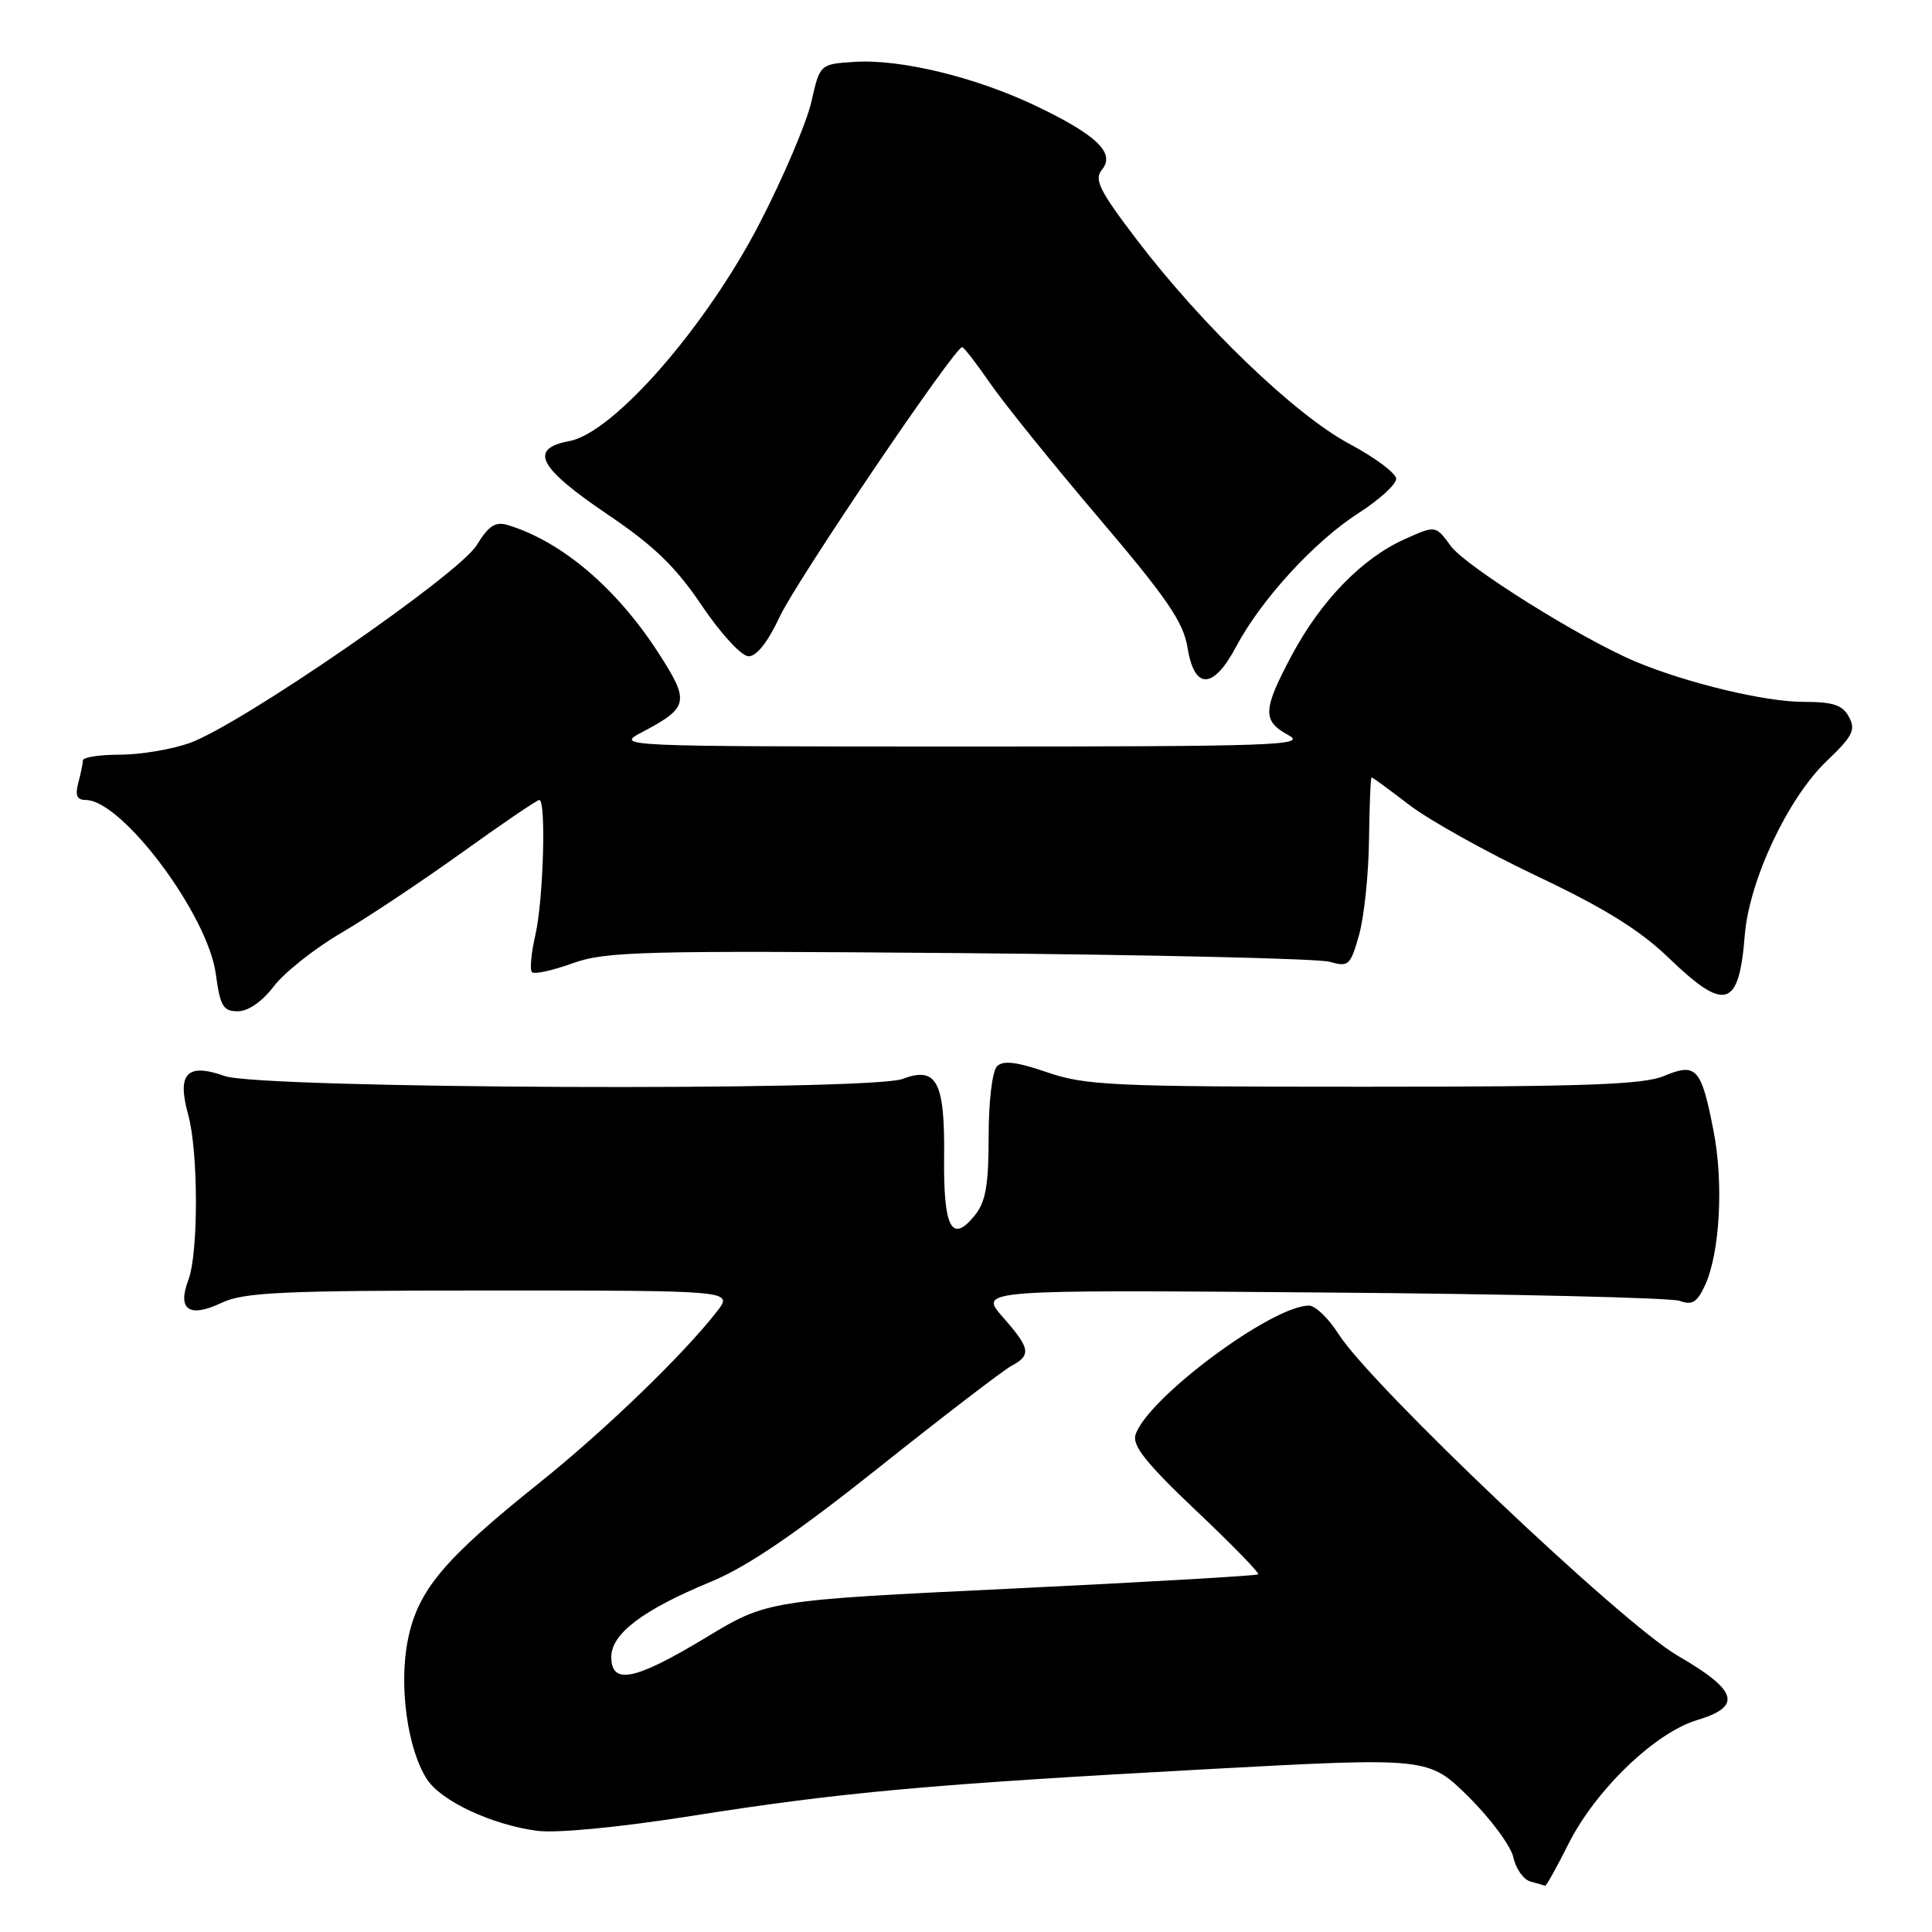 <?xml version="1.0" encoding="UTF-8" standalone="no"?>
<!DOCTYPE svg PUBLIC "-//W3C//DTD SVG 1.1//EN" "http://www.w3.org/Graphics/SVG/1.1/DTD/svg11.dtd" >
<svg xmlns="http://www.w3.org/2000/svg" xmlns:xlink="http://www.w3.org/1999/xlink" version="1.1" viewBox="0 0 256 256">
 <g >
 <path fill="currentColor"
d=" M 207.88 244.23 C 211.47 237.13 219.33 229.58 224.87 227.92 C 230.91 226.11 230.27 224.00 222.29 219.38 C 214.96 215.14 181.68 183.57 177.35 176.75 C 176.05 174.69 174.29 173.00 173.45 173.00 C 168.52 173.00 151.99 185.31 150.46 190.12 C 150.01 191.55 151.91 193.93 158.46 200.14 C 163.19 204.61 166.91 208.43 166.72 208.61 C 166.54 208.79 151.83 209.64 134.04 210.50 C 101.69 212.05 101.69 212.05 93.46 217.03 C 84.10 222.68 81.00 223.30 81.00 219.55 C 81.00 216.47 85.19 213.31 94.24 209.57 C 99.03 207.59 105.46 203.21 116.50 194.42 C 125.04 187.62 132.92 181.58 134.01 180.99 C 136.69 179.56 136.54 178.68 132.85 174.49 C 129.71 170.90 129.71 170.90 175.10 171.26 C 200.07 171.45 221.43 171.96 222.56 172.37 C 224.21 172.98 224.88 172.57 225.92 170.32 C 227.90 166.01 228.41 156.75 227.04 149.78 C 225.42 141.49 224.77 140.78 220.47 142.58 C 217.74 143.72 209.90 144.00 180.69 144.00 C 147.50 144.00 143.83 143.83 138.77 142.09 C 134.70 140.69 132.92 140.48 132.11 141.29 C 131.48 141.92 131.00 145.93 131.00 150.59 C 131.00 157.05 130.61 159.26 129.16 161.05 C 126.11 164.82 125.00 162.71 125.10 153.32 C 125.21 143.33 124.11 141.25 119.61 142.96 C 115.26 144.61 34.51 144.27 29.77 142.58 C 24.78 140.80 23.42 142.24 24.93 147.68 C 26.29 152.58 26.31 166.06 24.96 169.60 C 23.46 173.55 25.07 174.67 29.34 172.64 C 32.33 171.23 37.21 171.00 64.97 171.00 C 97.15 171.00 97.15 171.00 95.02 173.75 C 90.59 179.46 80.18 189.51 71.50 196.46 C 58.84 206.59 55.42 210.66 54.07 217.16 C 52.81 223.23 53.97 231.78 56.59 235.78 C 58.48 238.67 65.19 241.80 71.16 242.59 C 73.74 242.93 81.98 242.14 91.50 240.64 C 111.53 237.48 123.00 236.44 159.89 234.43 C 189.27 232.84 189.27 232.84 194.60 238.09 C 197.52 240.99 200.19 244.59 200.53 246.11 C 200.86 247.64 201.89 249.08 202.82 249.32 C 203.74 249.57 204.61 249.82 204.74 249.88 C 204.87 249.95 206.28 247.41 207.88 244.23 Z  M 36.29 130.68 C 37.68 128.86 41.67 125.70 45.16 123.65 C 48.65 121.61 55.87 116.80 61.21 112.97 C 66.54 109.14 71.16 106.00 71.46 106.00 C 72.39 106.00 72.00 119.27 70.94 123.88 C 70.39 126.29 70.18 128.51 70.49 128.82 C 70.79 129.13 73.22 128.60 75.87 127.64 C 80.26 126.07 84.97 125.94 127.10 126.29 C 152.62 126.51 174.71 127.02 176.18 127.44 C 178.70 128.16 178.94 127.94 180.09 123.85 C 180.76 121.46 181.35 115.79 181.40 111.26 C 181.46 106.72 181.61 103.01 181.74 103.01 C 181.87 103.00 184.12 104.65 186.74 106.66 C 189.36 108.67 196.99 112.93 203.70 116.11 C 212.62 120.34 217.32 123.26 221.14 126.95 C 228.59 134.13 230.43 133.57 231.19 123.94 C 231.77 116.66 236.91 105.73 242.07 100.82 C 245.48 97.57 245.92 96.71 245.00 95.00 C 244.15 93.41 242.91 93.00 238.95 93.00 C 233.87 93.00 223.50 90.51 216.71 87.66 C 209.52 84.64 194.20 75.05 192.22 72.33 C 190.23 69.59 190.23 69.59 186.05 71.48 C 180.46 74.00 175.01 79.62 171.16 86.84 C 167.29 94.11 167.24 95.52 170.75 97.43 C 173.22 98.77 168.84 98.92 127.50 98.92 C 81.81 98.91 81.52 98.90 85.07 97.02 C 91.30 93.73 91.45 93.00 87.17 86.40 C 81.64 77.88 74.45 71.78 67.35 69.59 C 65.65 69.07 64.78 69.61 63.15 72.26 C 60.73 76.17 31.79 96.11 25.09 98.47 C 22.70 99.31 18.56 100.00 15.87 100.00 C 13.19 100.00 10.99 100.34 10.99 100.75 C 10.98 101.16 10.70 102.51 10.37 103.75 C 9.93 105.39 10.20 106.00 11.35 106.00 C 16.18 106.00 27.56 121.23 28.60 129.08 C 29.17 133.32 29.57 134.00 31.51 134.00 C 32.89 134.00 34.75 132.71 36.29 130.68 Z  M 163.79 85.69 C 167.09 79.47 174.16 71.75 179.97 68.02 C 182.74 66.24 185.00 64.19 185.00 63.45 C 185.00 62.72 182.21 60.63 178.81 58.82 C 171.63 54.99 159.30 43.15 150.62 31.75 C 145.67 25.25 144.94 23.78 146.01 22.49 C 147.83 20.30 145.35 17.90 137.28 14.04 C 129.26 10.21 119.31 7.80 113.20 8.20 C 108.64 8.50 108.64 8.50 107.51 13.50 C 106.88 16.25 103.82 23.45 100.70 29.50 C 93.61 43.25 81.32 57.34 75.46 58.44 C 70.02 59.46 71.31 61.94 80.50 68.16 C 86.66 72.32 89.54 75.11 93.00 80.25 C 95.50 83.96 98.25 86.95 99.18 86.96 C 100.24 86.99 101.75 85.07 103.30 81.75 C 105.50 77.01 126.49 46.00 127.49 46.00 C 127.72 46.00 129.37 48.14 131.17 50.75 C 132.96 53.36 139.44 61.39 145.56 68.59 C 154.67 79.30 156.81 82.44 157.36 85.84 C 158.26 91.45 160.77 91.39 163.79 85.69 Z "/>
</g>
</svg>